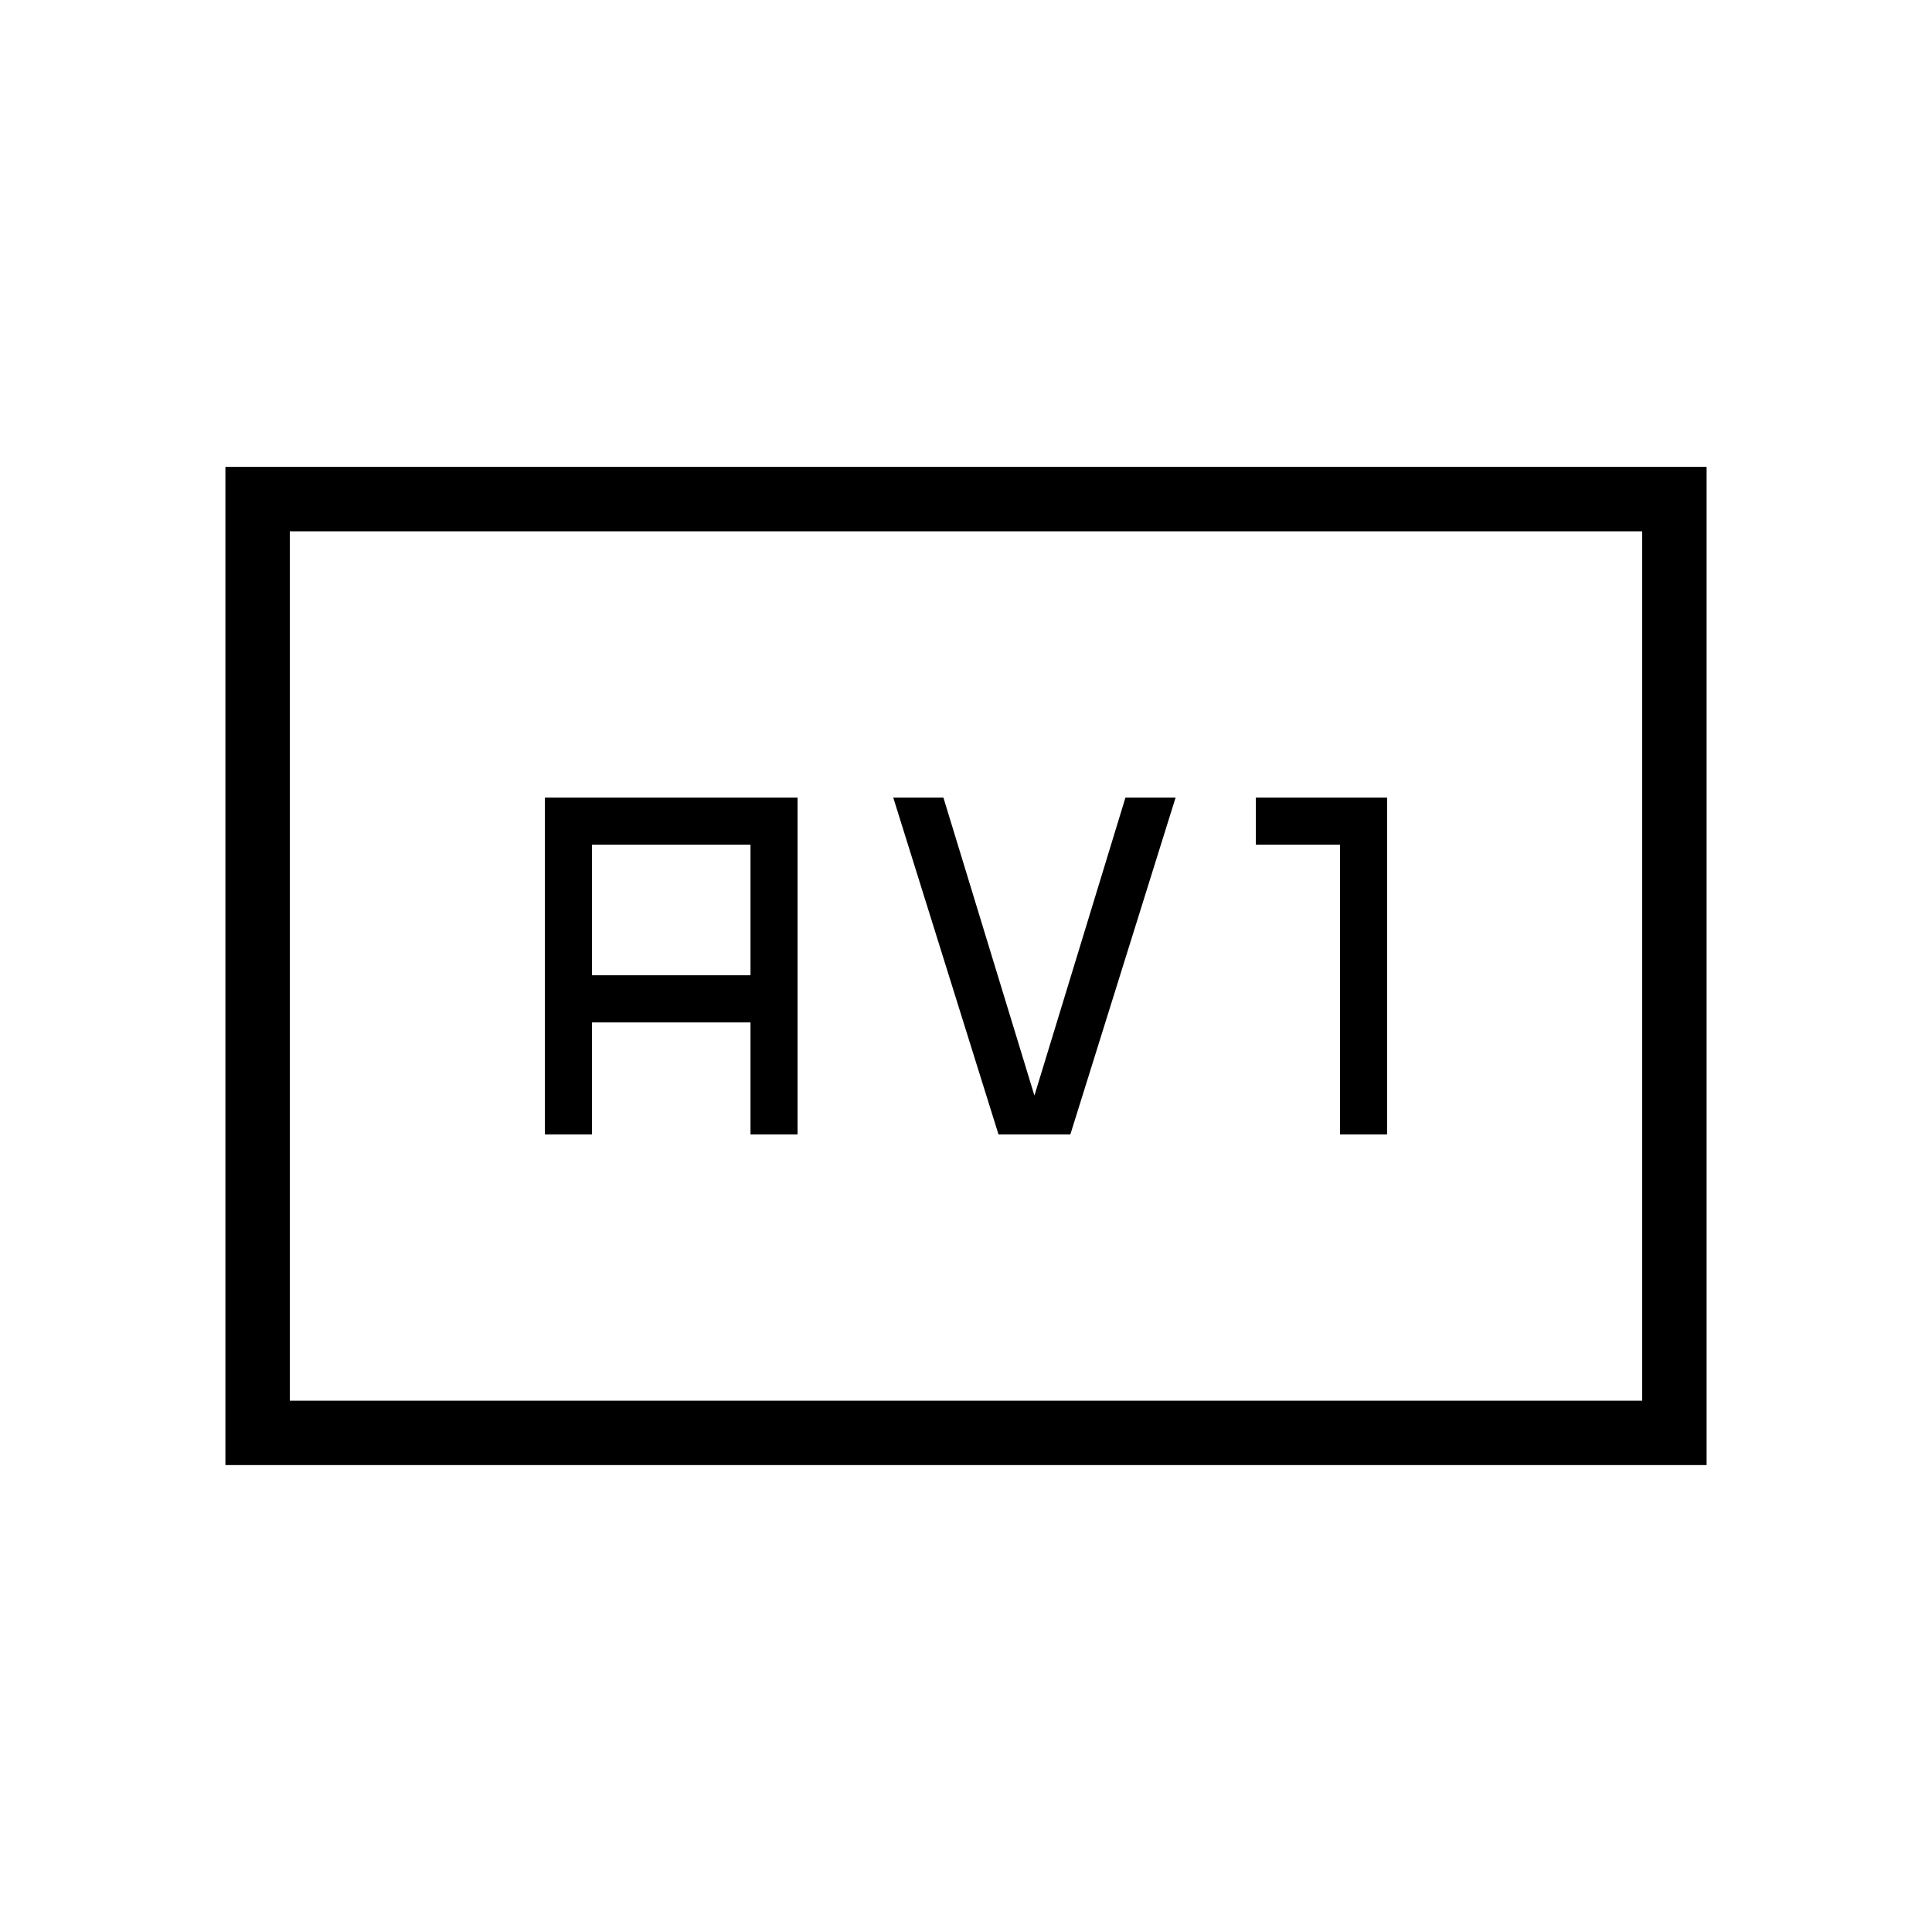 <svg xmlns="http://www.w3.org/2000/svg" height="20" viewBox="0 -960 960 960" width="20"><path d="M270.77-396.31h23.38V-452h78.77v55.69h23.39v-167.38H270.77v167.38Zm23.38-79.07v-64.93h78.77v64.93h-78.77Zm202 79.07h35.7l52.3-167.38h-24.92L514-415.62l-45.23-148.07h-24.92l52.3 167.38Zm169.7 0h23.38v-167.38H624v23.38h41.85v144ZM112-232v-496h736v496H112Zm32-32h672v-432H144v432Zm0 0v-432 432Z"/></svg>